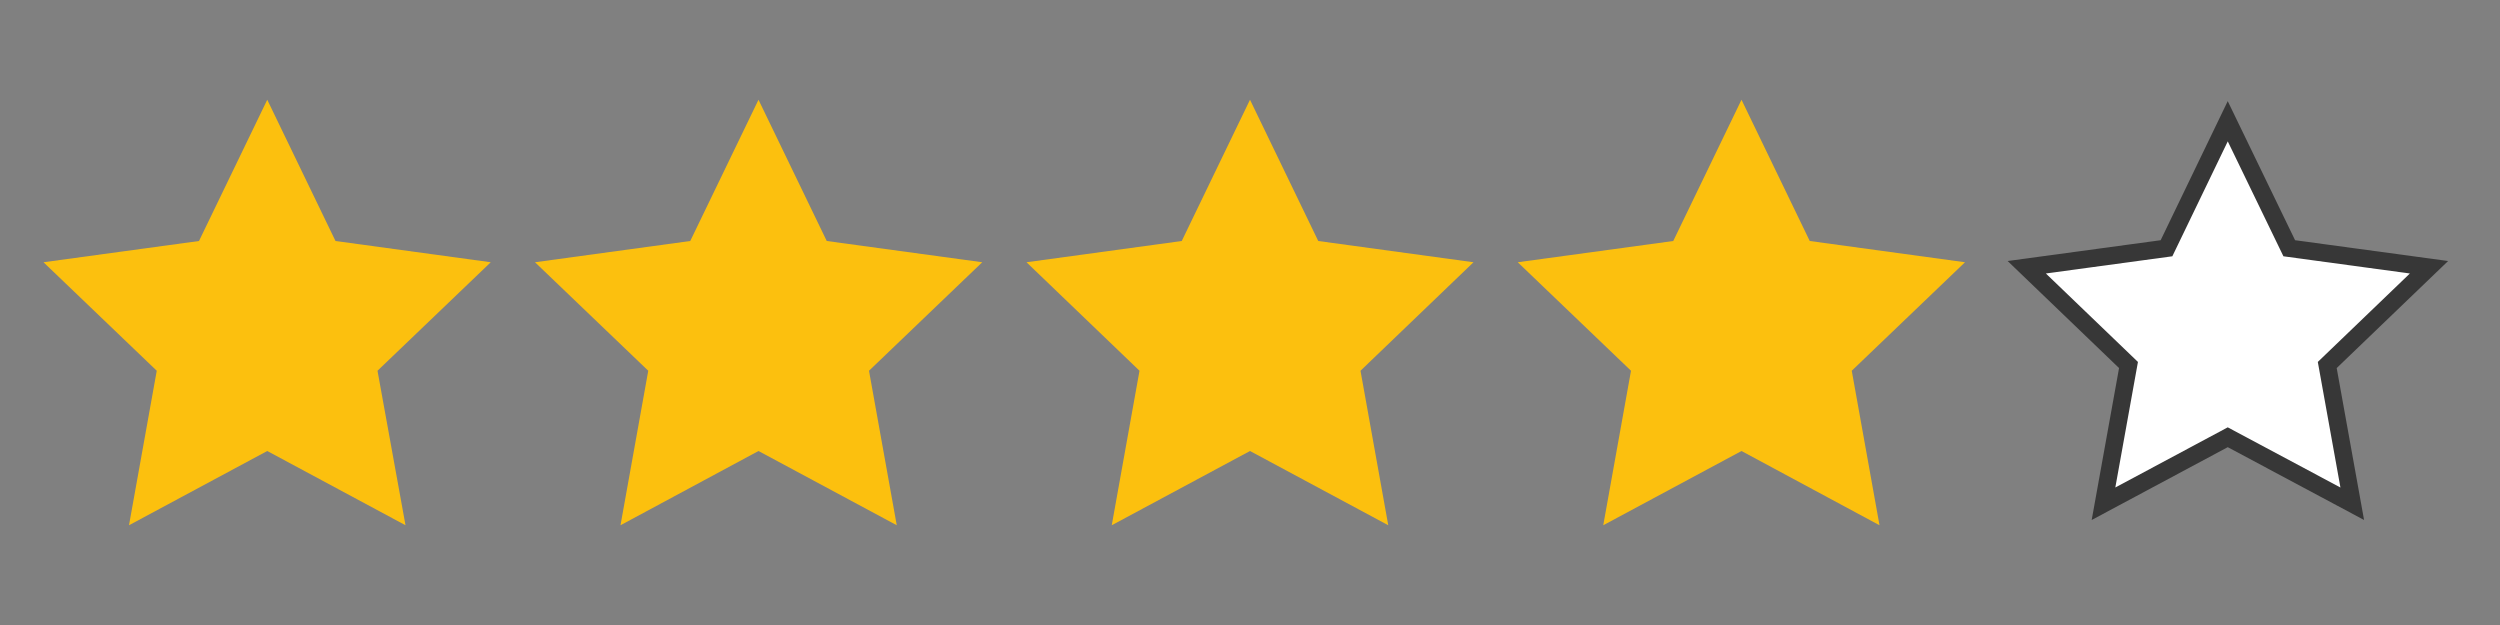 <?xml version="1.0" encoding="utf-8"?>
<!-- Generator: Adobe Illustrator 22.0.1, SVG Export Plug-In . SVG Version: 6.00 Build 0)  -->
<svg version="1.1" id="Ebene_1" xmlns="http://www.w3.org/2000/svg" xmlns:xlink="http://www.w3.org/1999/xlink" x="0px" y="0px"
	 viewBox="0 0 1000 250" style="enable-background:new 0 0 1000 250;" xml:space="preserve">
<rect x="0" y="0" width="1000" height="250" fill="#808080" stroke="none"/>
<style type="text/css">
	.st0{fill:#FCC00E;}
	.st1{fill:#FFFFFF;stroke:#373737;stroke-width:7;stroke-miterlimit:10;}
</style>
<polygon class="st0" points="106.9,39.9 134.2,96.4 196.3,104.9 151,148.3 162.2,210.1 106.9,180.4 51.6,210.1 62.7,148.3 
	17.4,104.9 79.6,96.4 "/>
<polygon class="st0" points="303.4,39.9 330.7,96.4 392.9,104.9 347.6,148.3 358.7,210.1 303.4,180.4 248.2,210.1 259.3,148.3 
	214,104.9 276.1,96.4 "/>
<polygon class="st0" points="500,39.9 527.3,96.4 589.4,104.9 544.2,148.3 555.3,210.1 500,180.4 444.7,210.1 455.8,148.3 
	410.6,104.9 472.7,96.4 "/>
<polygon class="st0" points="696.6,39.9 723.9,96.4 786,104.9 740.7,148.3 751.8,210.1 696.6,180.4 641.3,210.1 652.4,148.3 
	607.1,104.9 669.3,96.4 "/>
<polygon class="st1" points="891.1,48.5 915.7,99.3 971.6,106.9 930.9,146 940.9,201.5 891.1,174.9 841.4,201.5 851.4,146 
	810.7,106.9 866.6,99.3 "/>
</svg>
